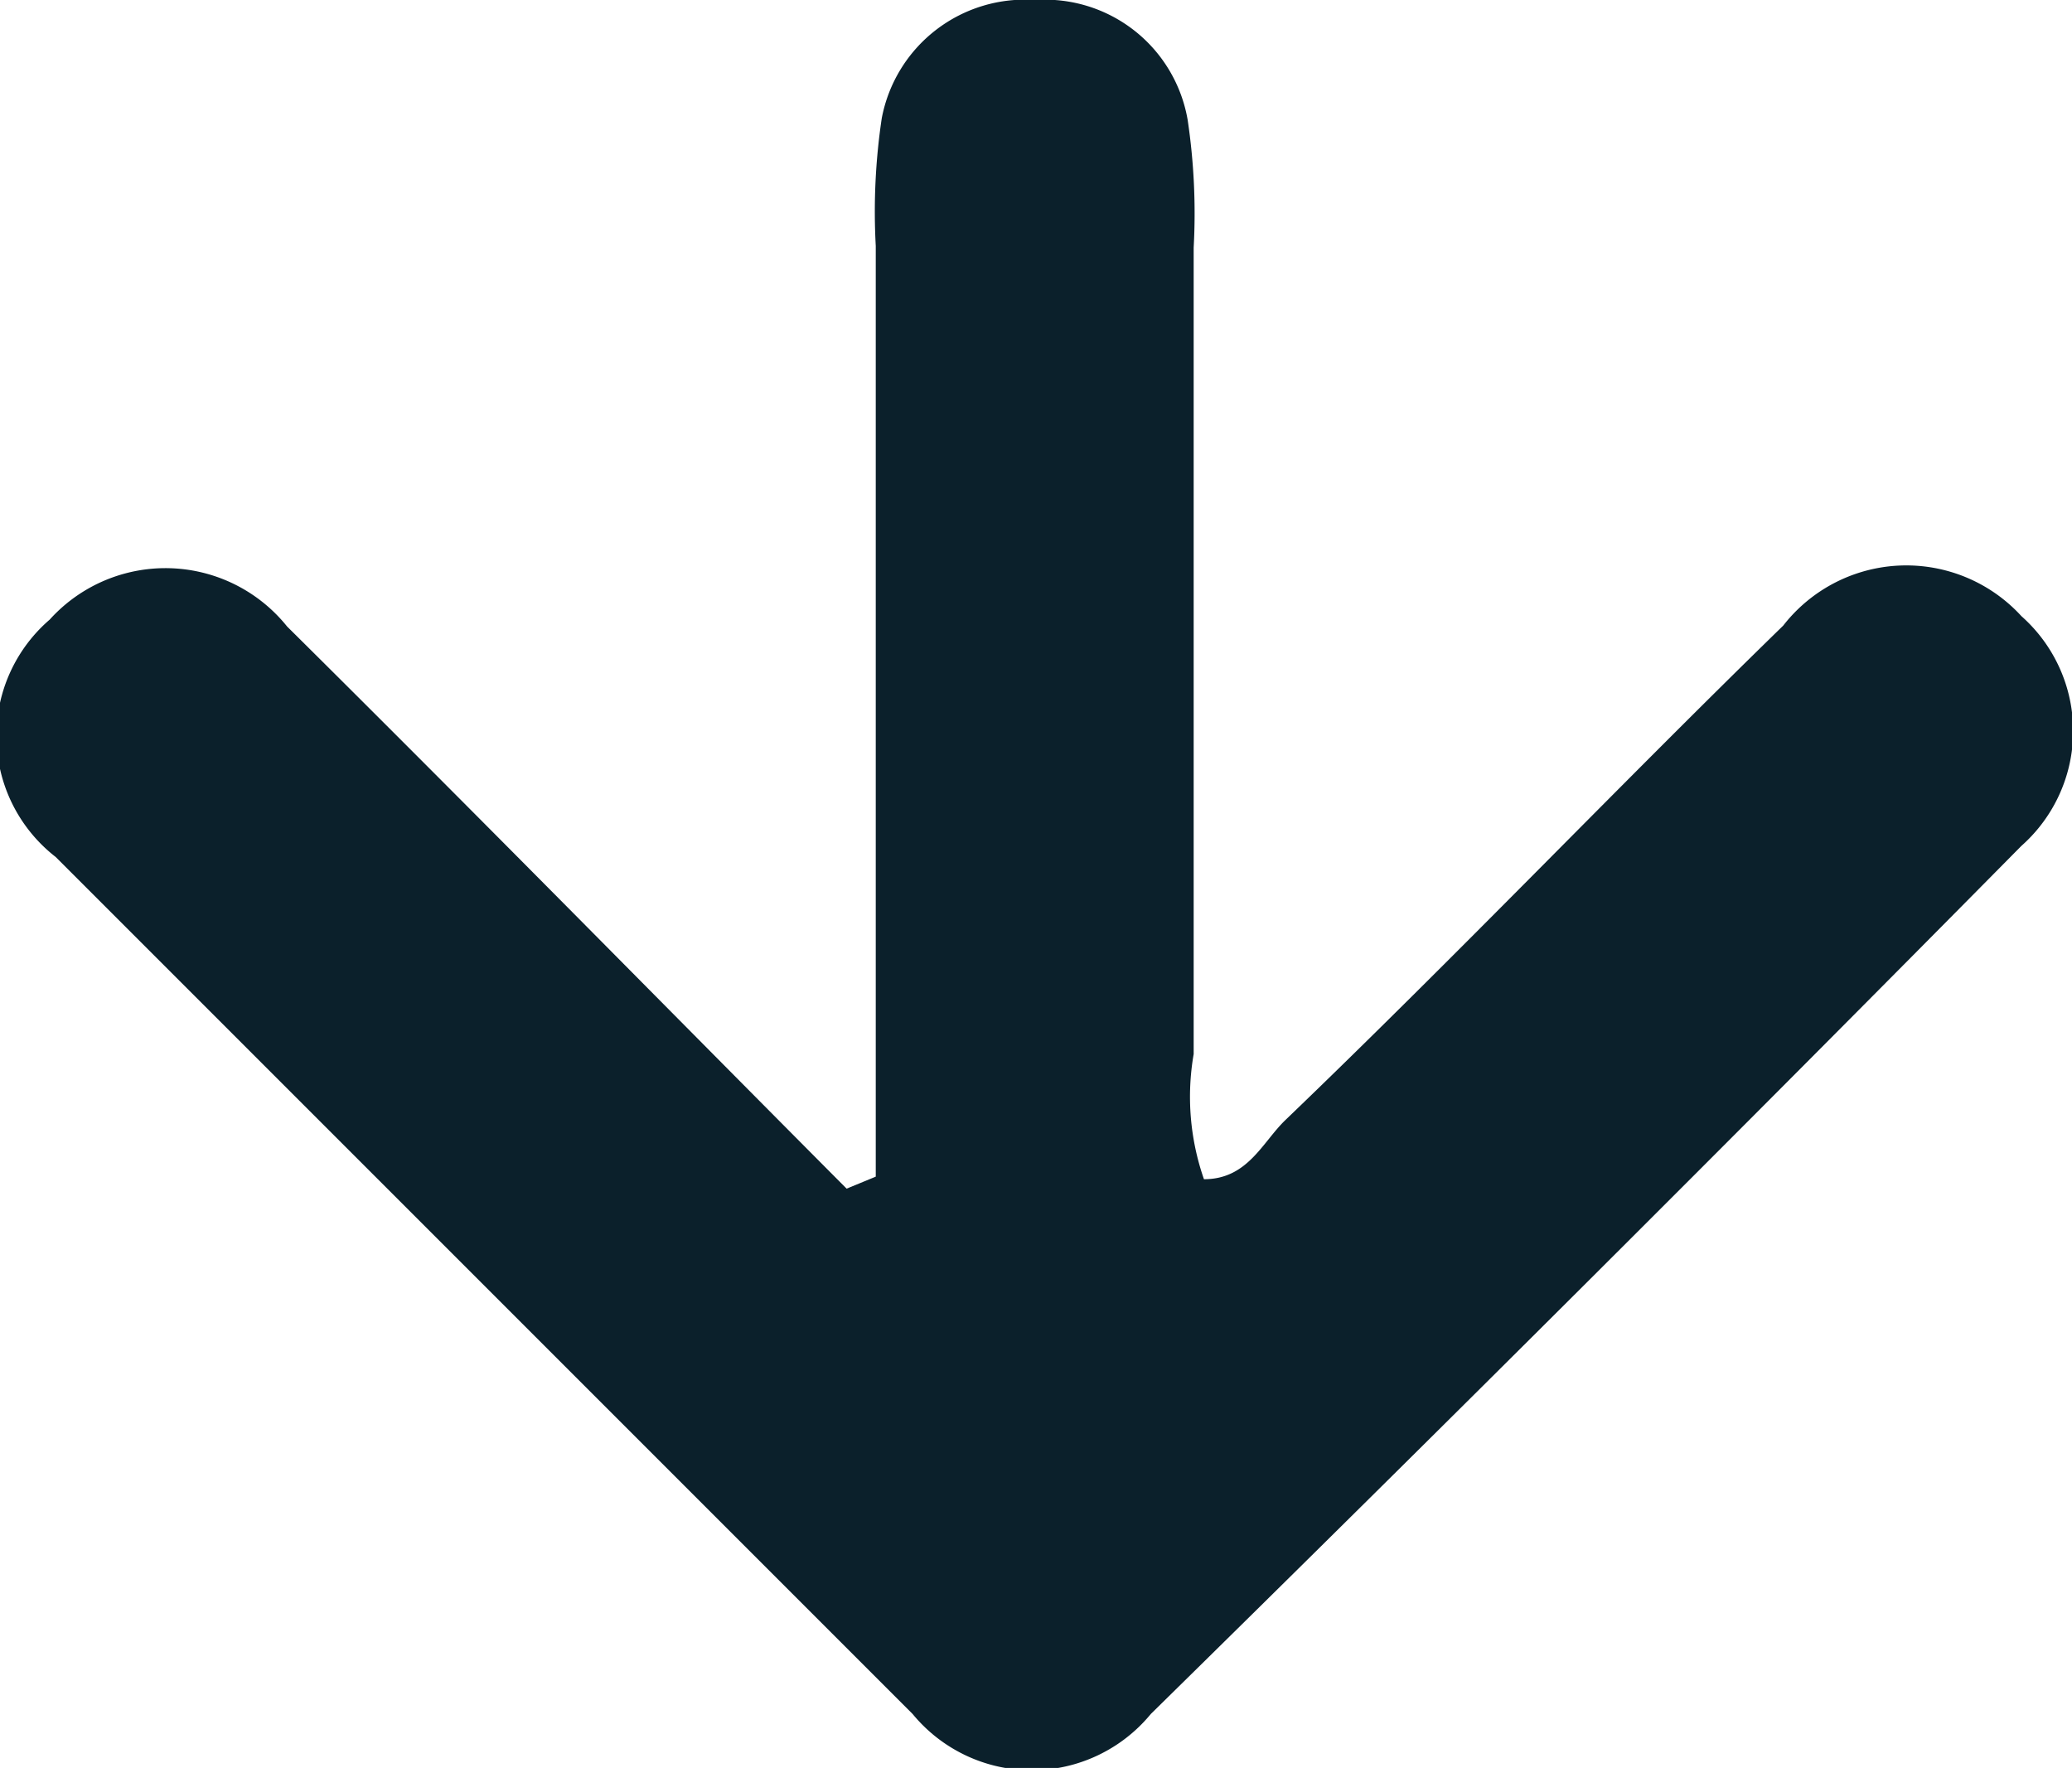 <svg xmlns="http://www.w3.org/2000/svg" viewBox="0 0 24.18 20.63"><defs><style>.cls-1{fill:#0b202b;}</style></defs><g id="Capa_2" data-name="Capa 2"><g id="Capa_1-2" data-name="Capa 1"><path class="cls-1" d="M10.22,13.73V12.27c0-9,0-.35,0-9.4a7.37,7.37,0,0,1,.07-1.49A1.7,1.7,0,0,1,12.08,0a1.69,1.69,0,0,1,1.78,1.4,7.37,7.37,0,0,1,.07,1.49c0,9,0,.36,0,9.41a2.92,2.92,0,0,0,.12,1.46c.51,0,.68-.43.95-.69C17,11.15,18.86,9.2,20.81,7.3a1.82,1.82,0,0,1,2.78-.11,1.79,1.79,0,0,1,0,2.68Q18.52,15,13.43,20A1.8,1.8,0,0,1,10.65,20q-5-5-10-10A1.79,1.79,0,0,1,.58,7.23a1.82,1.82,0,0,1,2.77.08c2.19,2.17,4.35,4.37,6.53,6.56Z"/></g></g></svg>